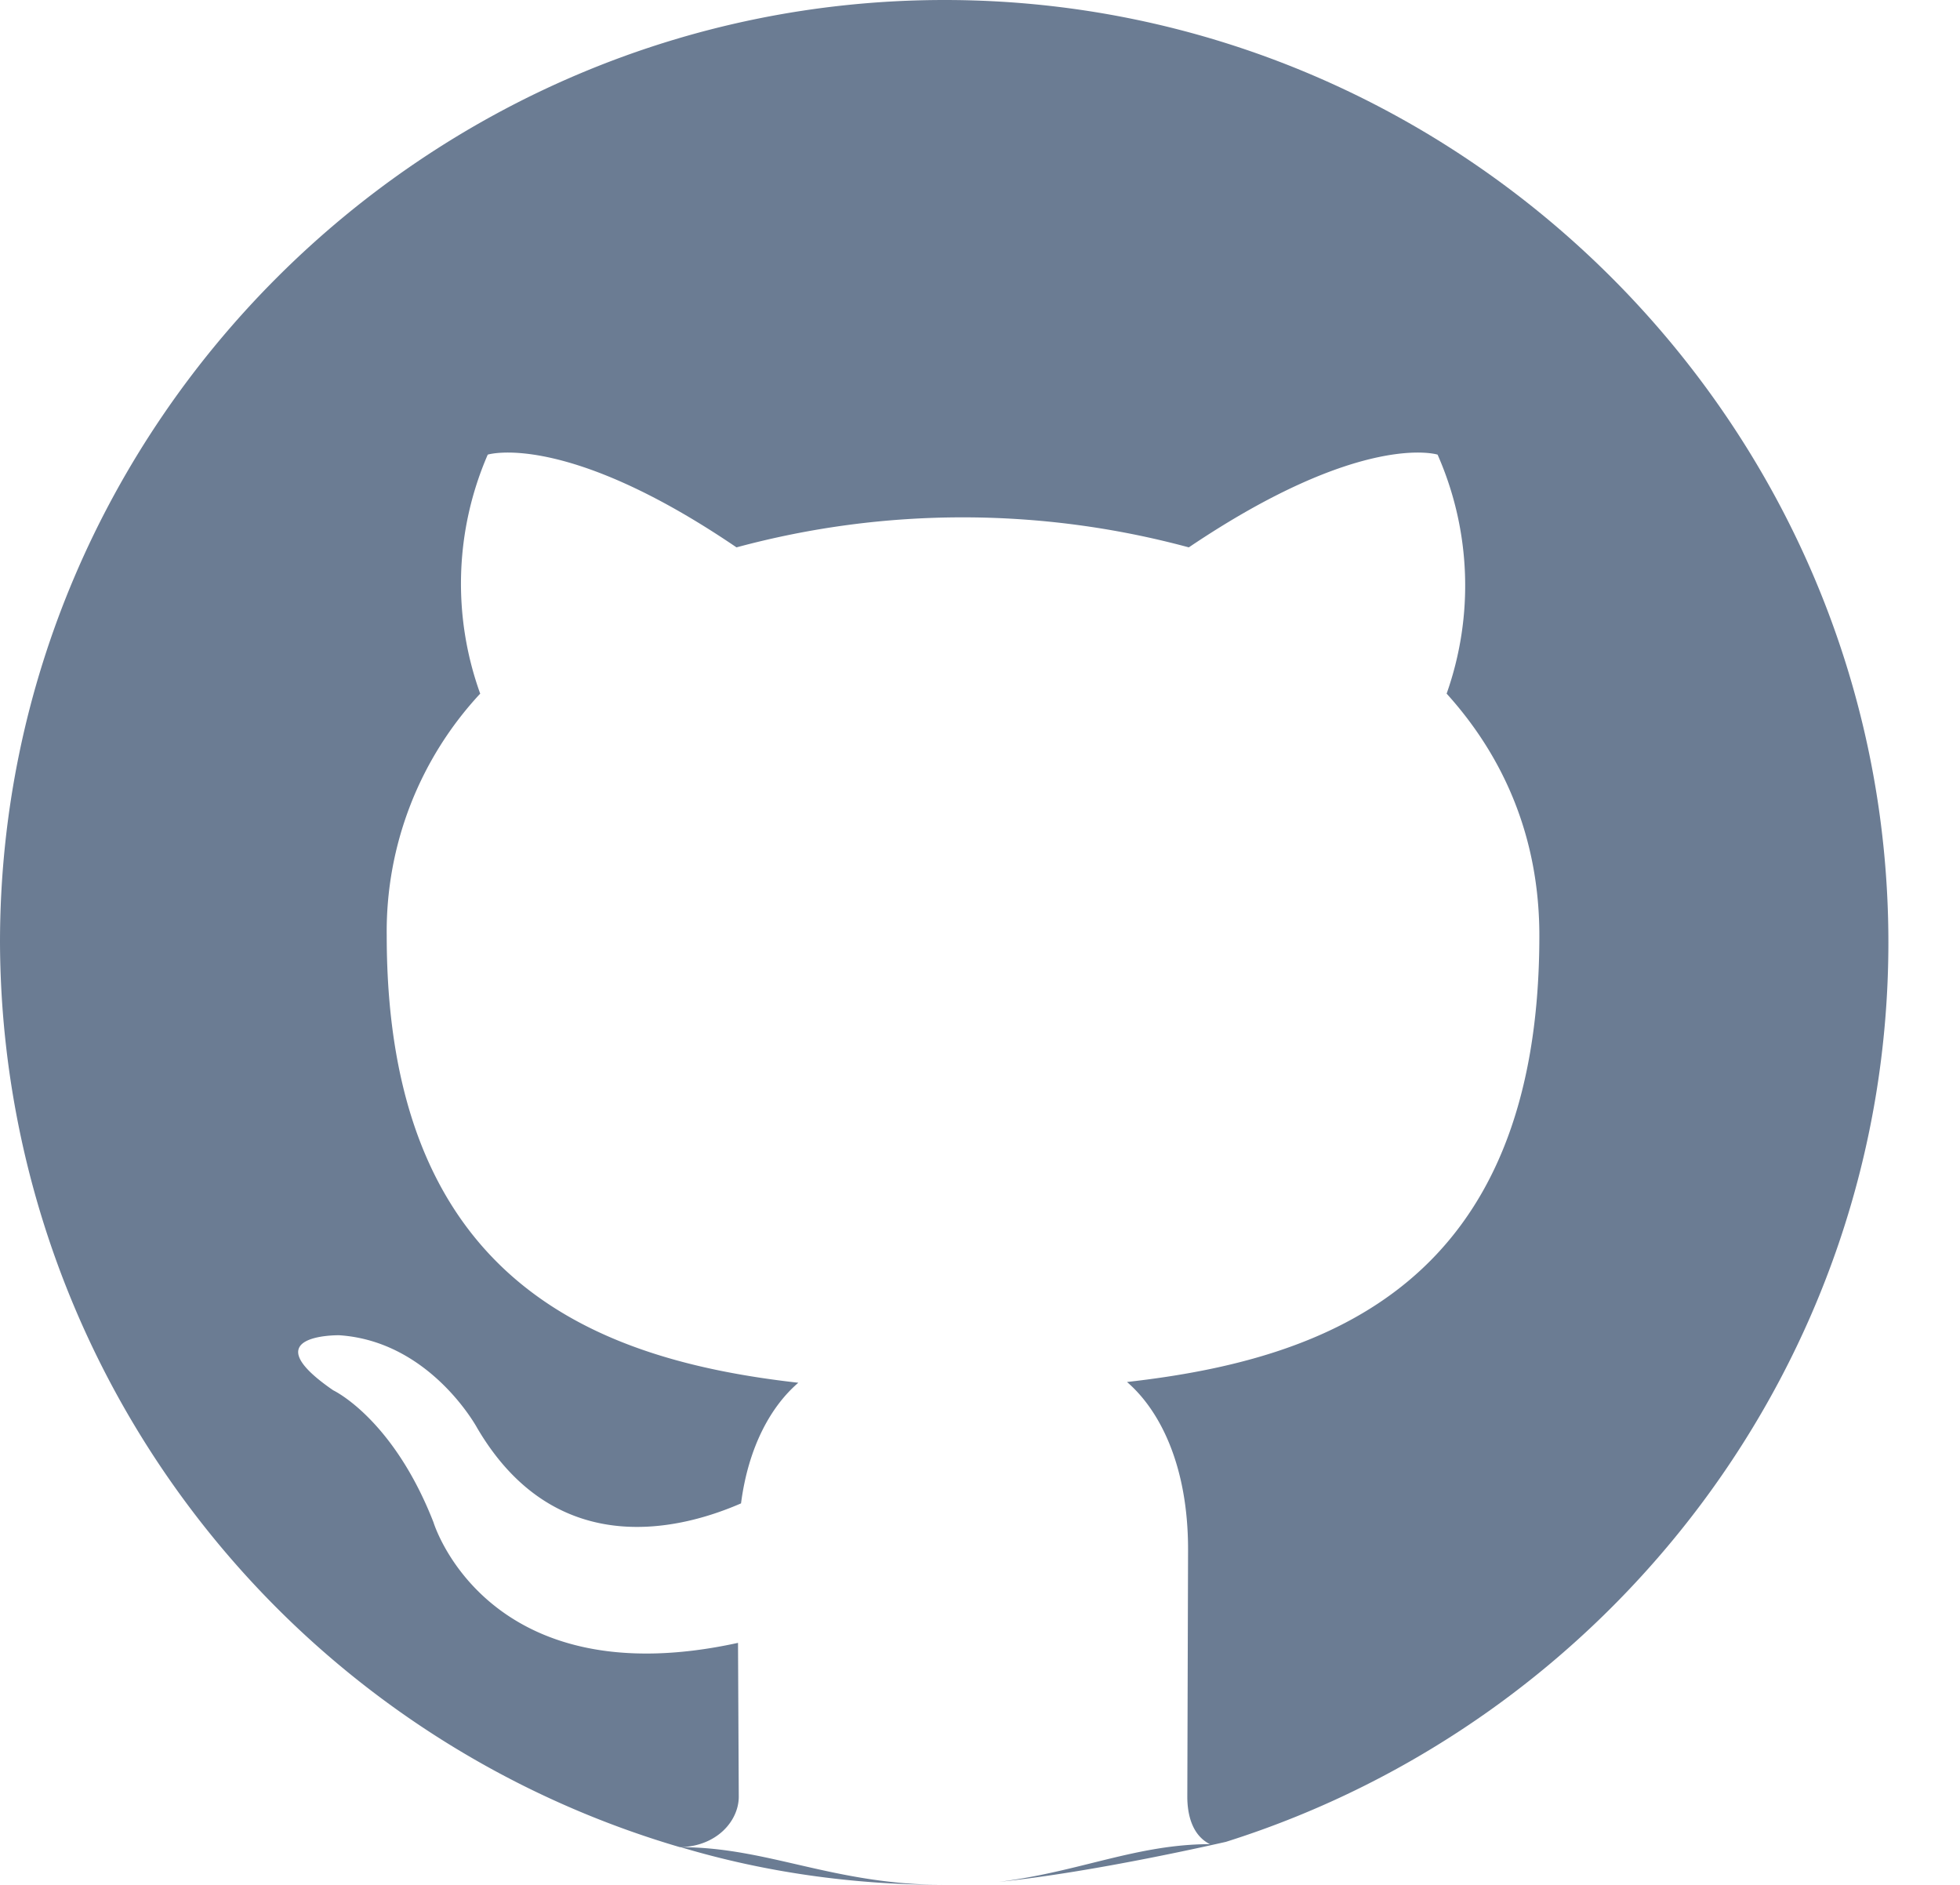 <svg xmlns="http://www.w3.org/2000/svg" xmlns:xlink="http://www.w3.org/1999/xlink" width="26" height="25" viewBox="0 0 26 25"><defs><path id="zjxba" d="M1041.53 748c6.88 0 12.52 5.63 12.52 12.5 0 5.58-3.71 10.33-8.79 11.93-.05.01-1.73.4-3.01.53 1.06-.13 1.83-.5 2.8-.5-.24-.12-.3-.4-.3-.63l.01-3.28c0-1.12-.38-1.85-.81-2.22 2.67-.3 5.47-1.31 5.47-5.92 0-1.3-.47-2.37-1.23-3.21a4.3 4.3 0 0 0-.12-3.17s-1-.32-3.3 1.23a11.5 11.5 0 0 0-6 0c-2.28-1.55-3.3-1.23-3.3-1.23a4.3 4.3 0 0 0-.1 3.17 4.63 4.63 0 0 0-1.24 3.21c0 4.6 2.8 5.63 5.46 5.93-.35.3-.66.83-.76 1.6-.69.3-2.42.84-3.5-1 0 0-.62-1.15-1.83-1.23 0 0-1.17-.02-.08.73 0 0 .79.37 1.33 1.75 0 0 .7 2.33 4.04 1.6l.01 2.04c0 .32-.29.66-.78.67a12.55 12.55 0 0 1-9.02-12c0-6.87 5.64-12.5 12.53-12.5zm0 25c-1.22 0-2.4-.17-3.5-.5 1.16 0 2.03.5 3.5.5zm-3.53-.5h0zm.01 0h0z"/></defs><g><g  transform="translate(-1029 -748)"><g ><g ><use fill="#6b7c93" xlink:href="#zjxba"/></g></g></g></g></svg>